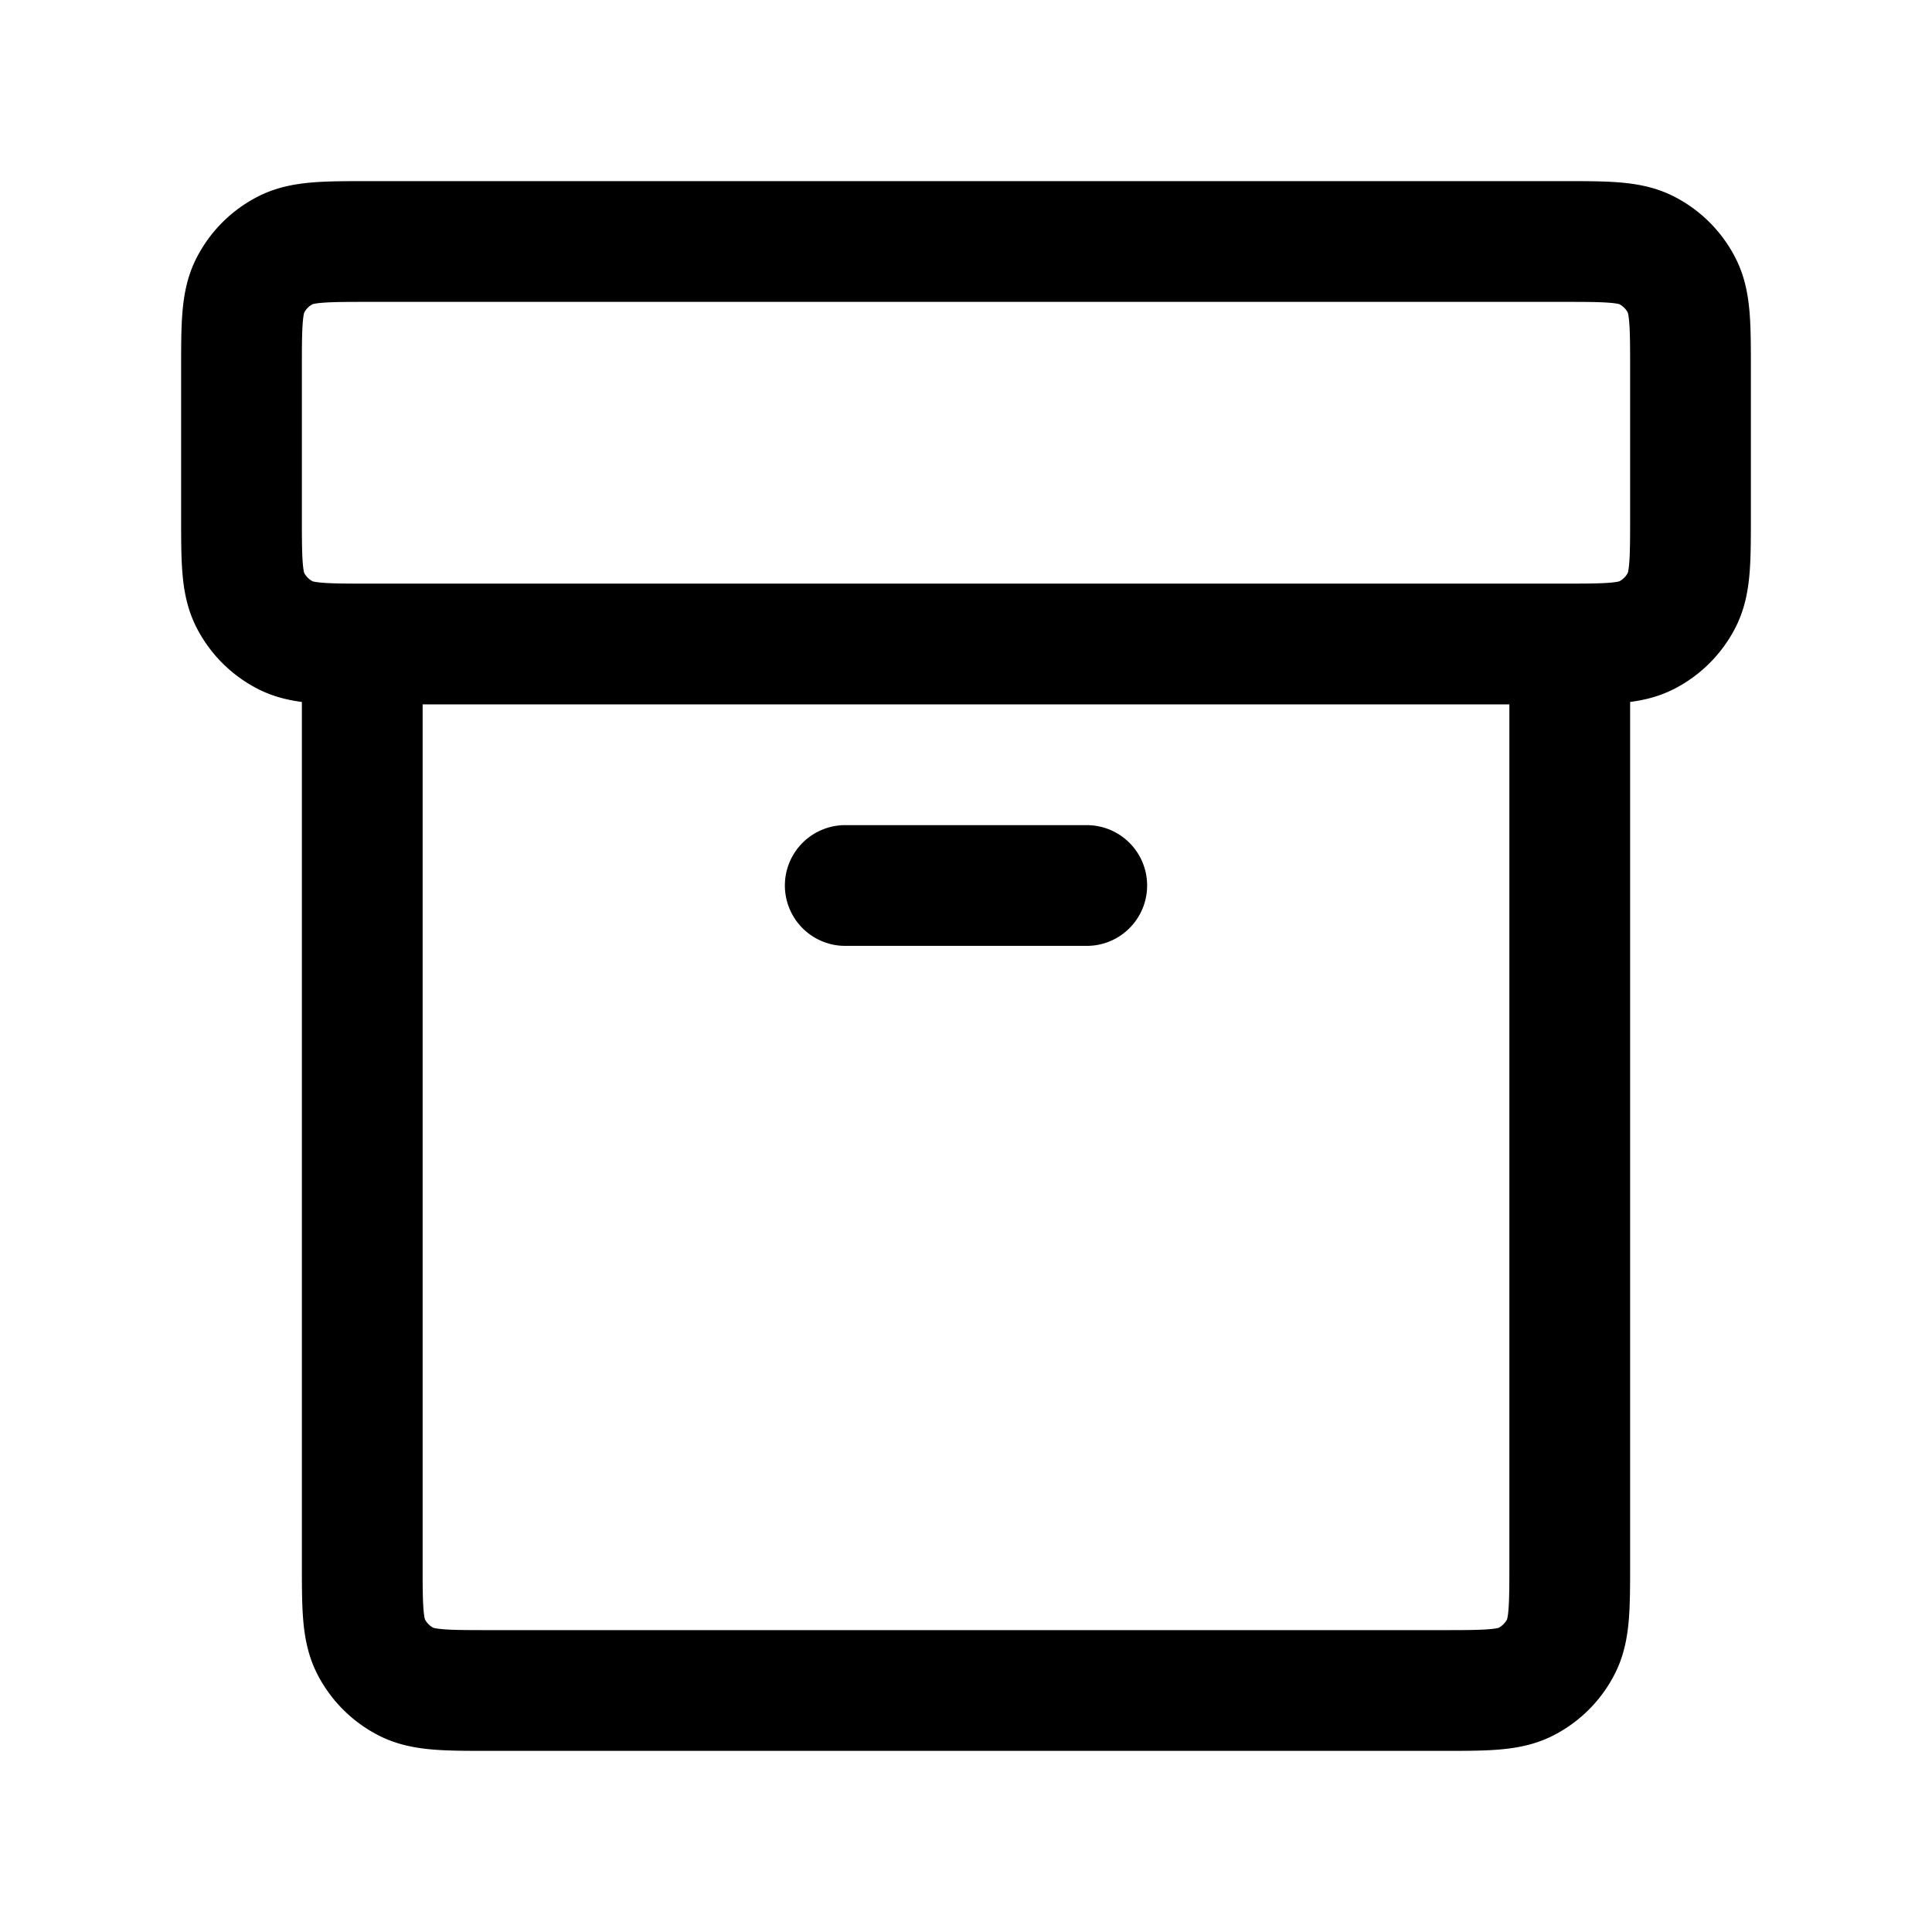 <svg xmlns="http://www.w3.org/2000/svg" width="24" height="24" fill="none" viewBox="0 0 24 24" stroke-width="1.5" stroke-linecap="round" stroke-linejoin="round" stroke="currentColor"><path d="M19.5 8v11.4c0 .56 0 .84-.109 1.054a1 1 0 0 1-.437.437C18.74 21 18.46 21 17.9 21H6.1c-.56 0-.84 0-1.054-.109a1 1 0 0 1-.437-.437C4.5 20.24 4.5 19.96 4.5 19.4V8m14.9-5H4.6c-.56 0-.84 0-1.054.109a1 1 0 0 0-.437.437C3 3.76 3 4.04 3 4.6v1.8c0 .56 0 .84.109 1.054a1 1 0 0 0 .437.437C3.76 8 4.04 8 4.6 8h14.8c.56 0 .84 0 1.054-.109a1 1 0 0 0 .437-.437C21 7.24 21 6.96 21 6.4V4.6c0-.56 0-.84-.109-1.054a1 1 0 0 0-.437-.437C20.24 3 19.96 3 19.4 3Zm-8.9 8h3"/></svg>